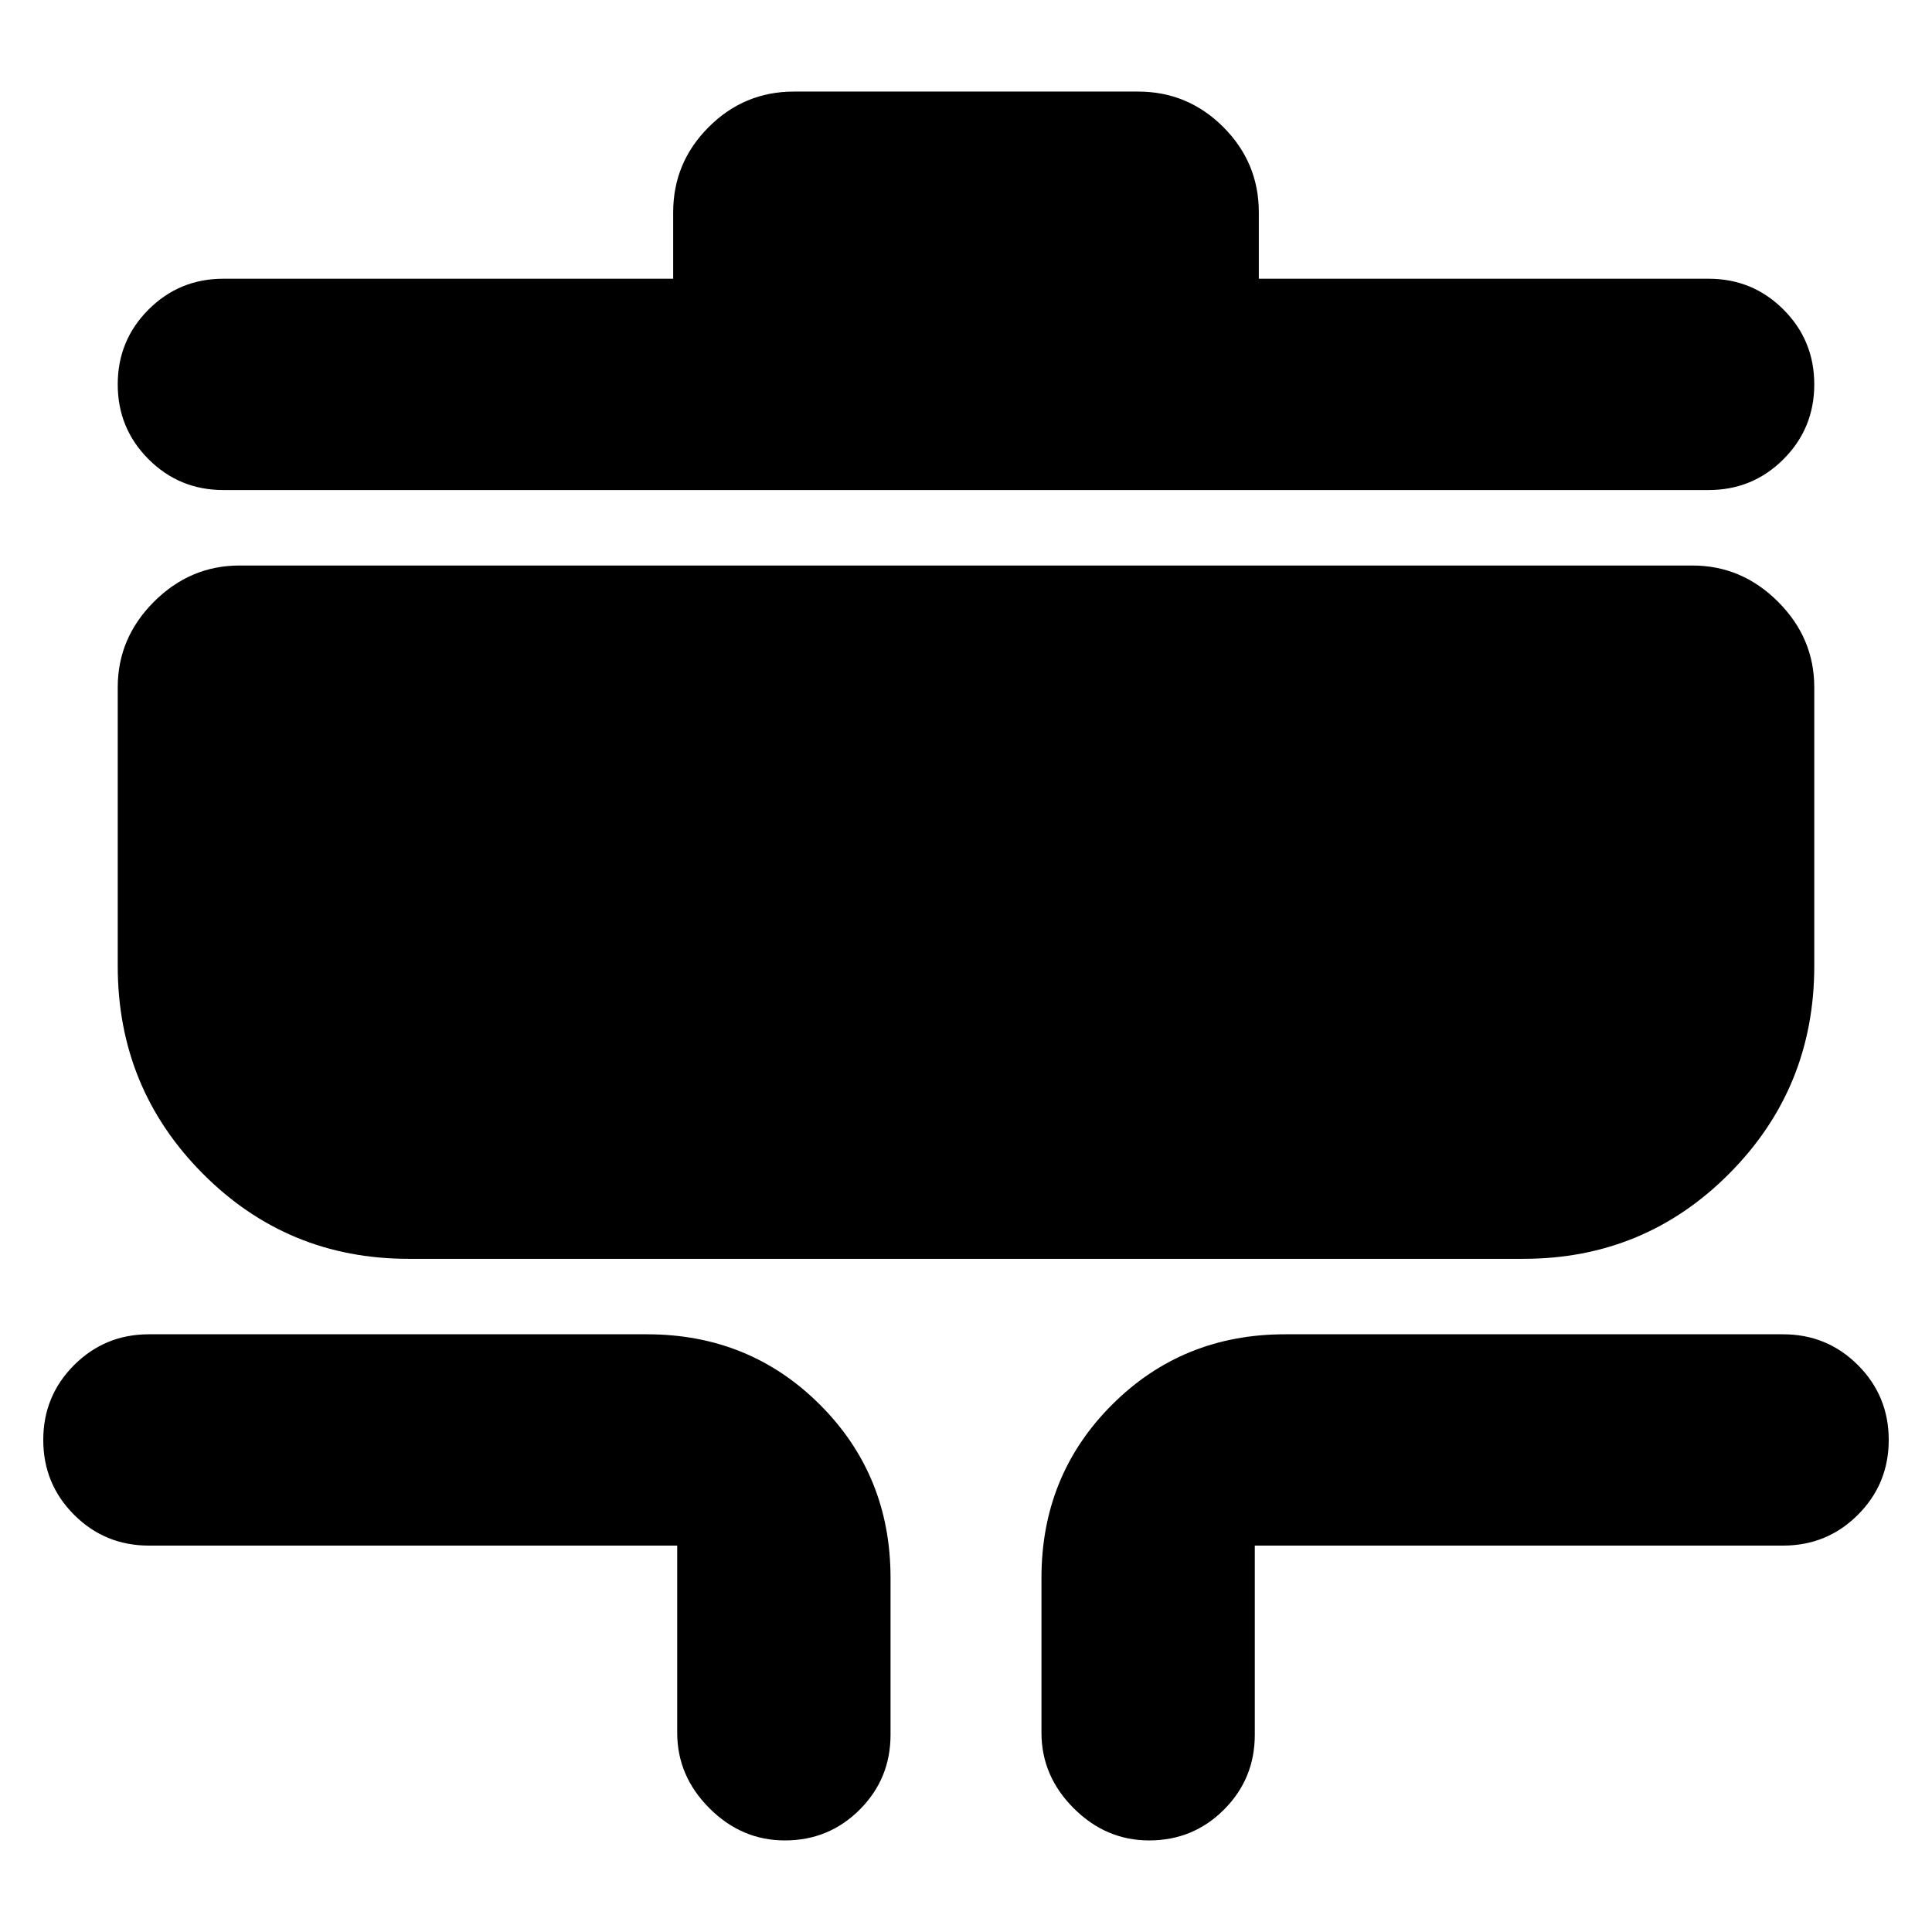 <svg xmlns="http://www.w3.org/2000/svg" height="24" viewBox="0 -960 960 960" width="24"><path d="M390-45.5q-21.5 0-37.5-16t-16-37.5v-93H74q-21.87 0-37.19-15.31Q21.5-222.63 21.5-244.5q0-21.88 15.31-37.19Q52.13-297 74-297h247.5q50.94 0 85.97 35.03T442.5-176v78q0 21.87-15.31 37.19Q411.88-45.5 390-45.5Zm181 0q-21.5 0-37.5-16t-16-37.5v-77q0-50.94 35.03-85.97T638.5-297H886q21.88 0 37.19 15.31 15.31 15.31 15.31 37.19 0 21.87-15.31 37.19Q907.88-192 886-192H623.5v94q0 21.87-15.31 37.19Q592.88-45.5 571-45.5Zm-368-289q-60.21 0-102.35-42.44Q58.5-419.38 58.5-480v-138.5q0-24.5 18-42.5t42.5-18h722q24.5 0 42.5 18t18 42.5V-480q0 60.62-42.15 103.06Q817.21-334.5 757-334.5H203Zm-92-382q-21.87 0-37.19-15.31Q58.5-747.13 58.5-769q0-21.88 15.31-37.19Q89.13-821.5 111-821.5h223.5v-33q0-24.72 17.64-42.36 17.63-17.64 42.36-17.64h171q24.72 0 42.36 17.64t17.64 42.36v33H849q21.88 0 37.19 15.31Q901.5-790.88 901.5-769q0 21.87-15.31 37.19Q870.88-716.5 849-716.5H111Z"/></svg>